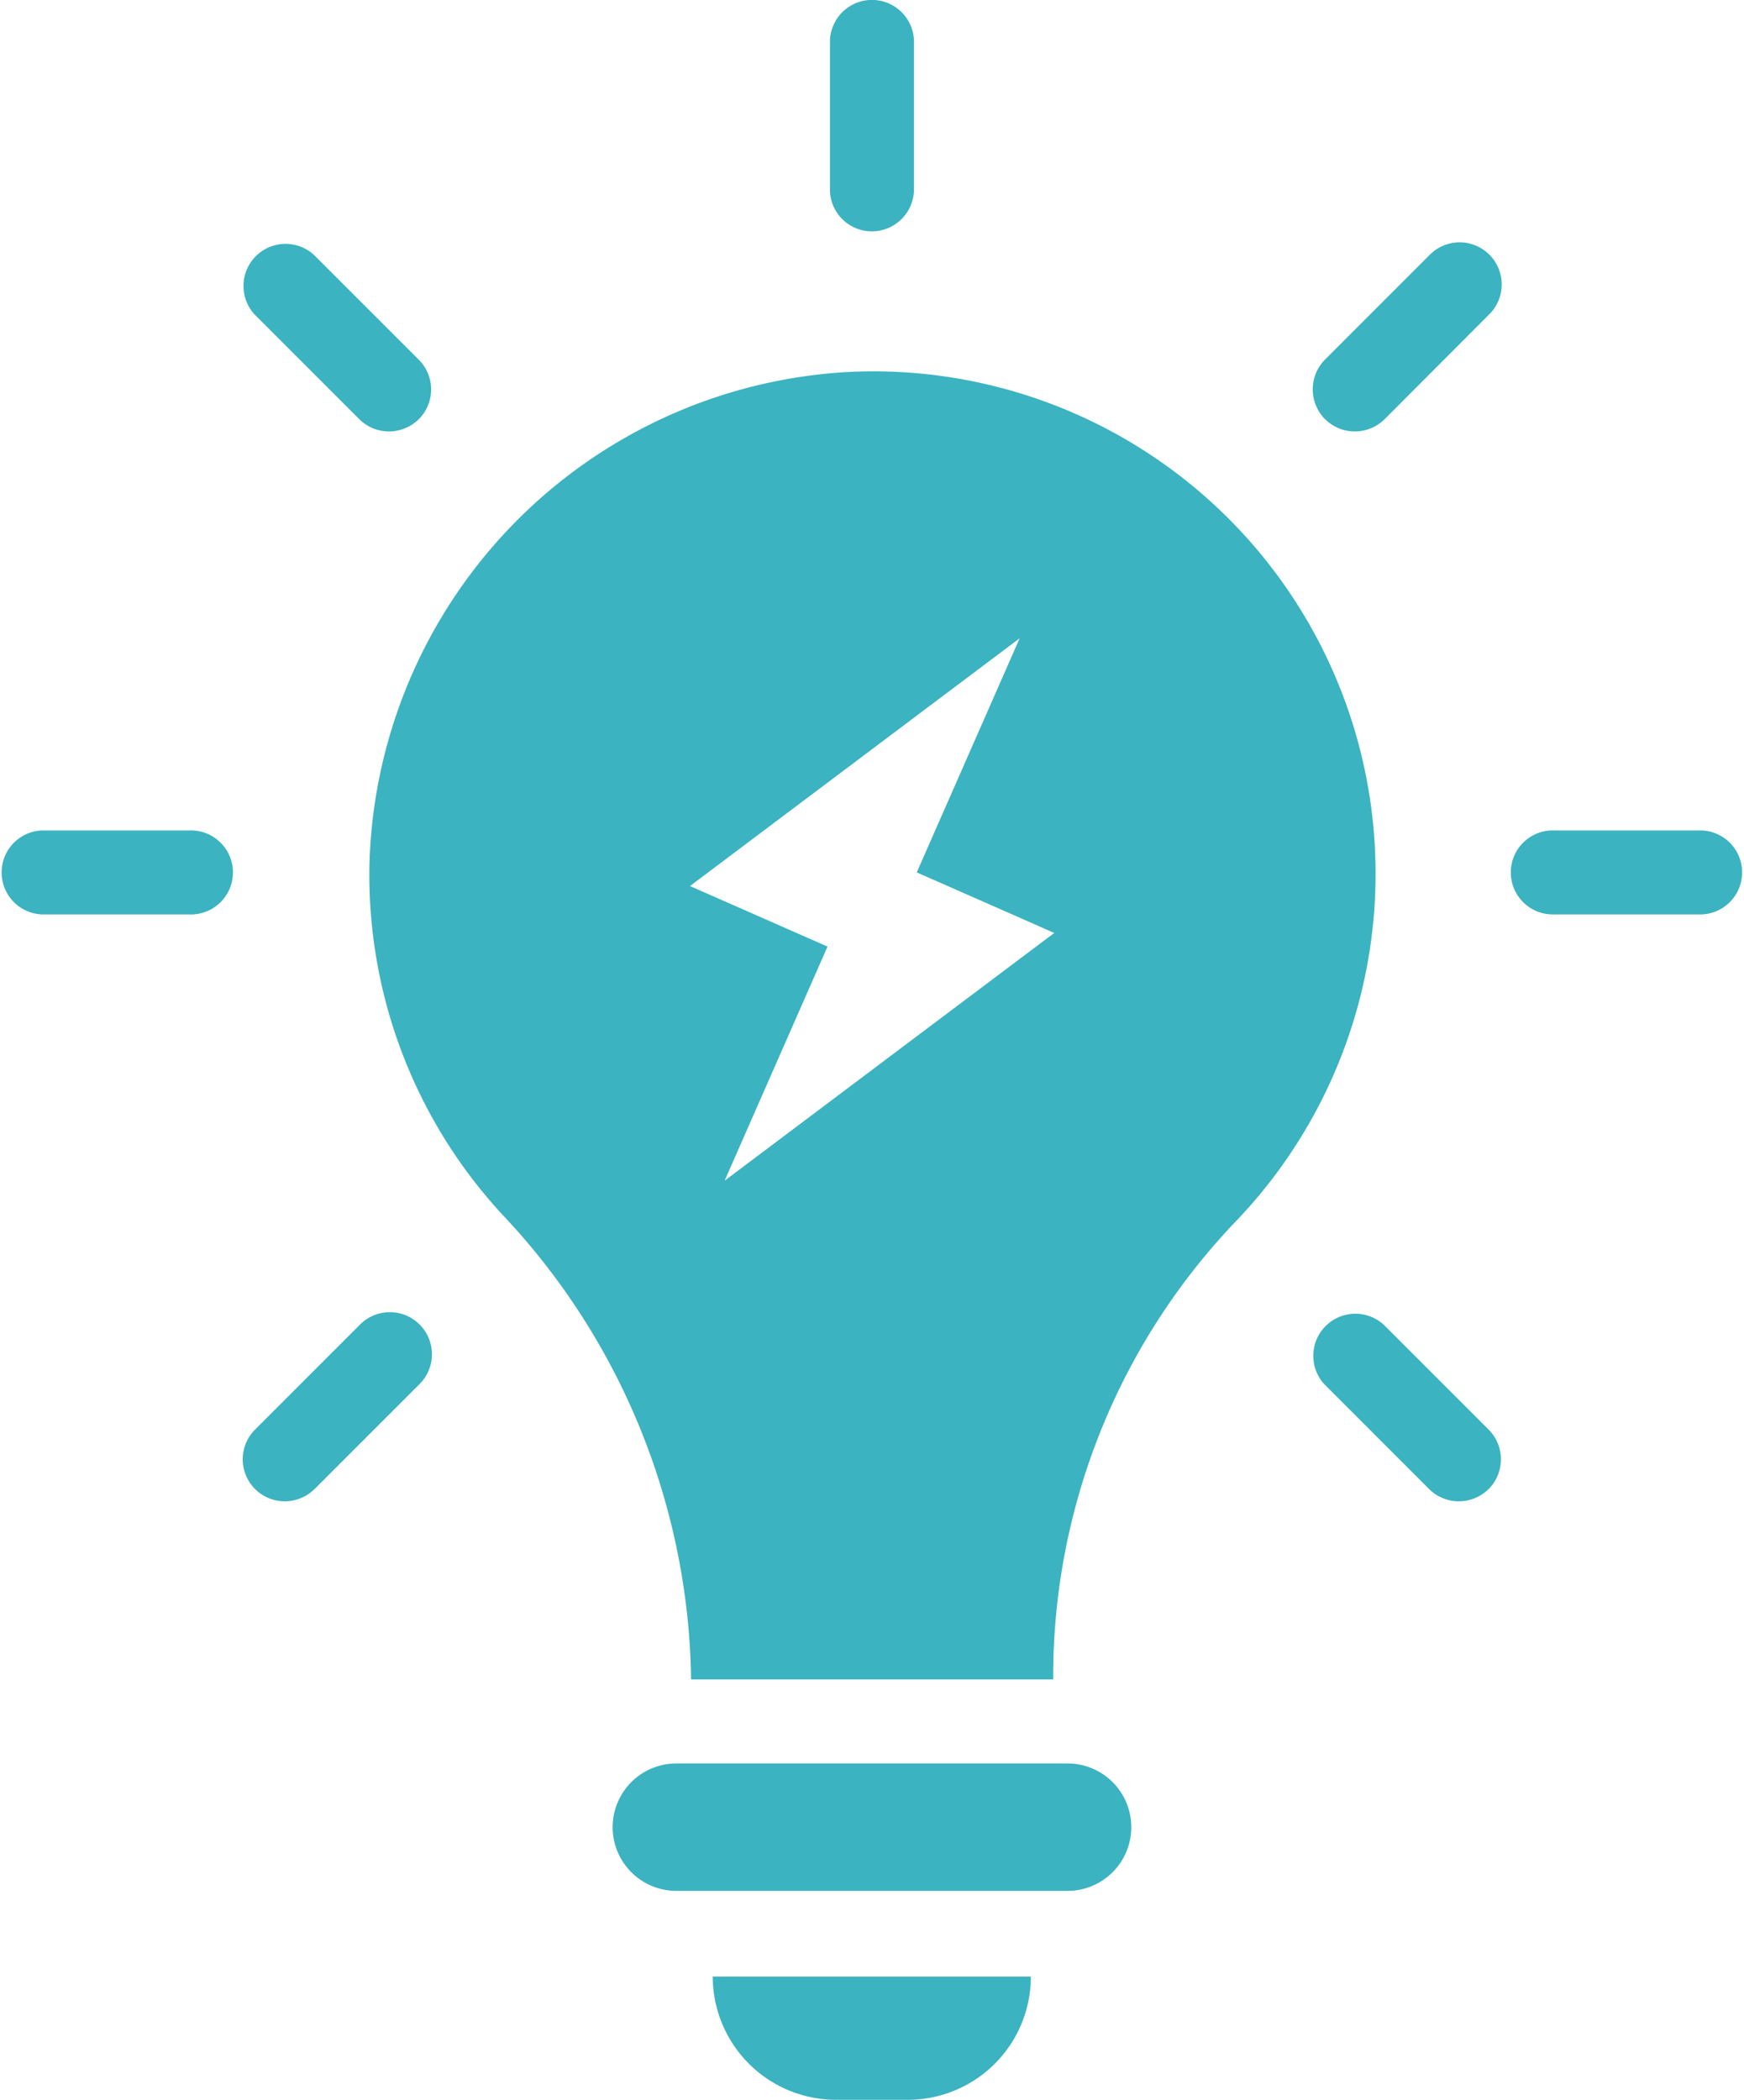 <svg xmlns="http://www.w3.org/2000/svg" width="25.695" height="30.934" viewBox="0 0 25.695 30.934">
  <g id="technology_fill" data-name="technology fill" transform="translate(-197.191 -160.74)">
    <path id="Path_762" data-name="Path 762" d="M329.53,522.31h-5.764a.938.938,0,0,0,0,1.877h5.764a.938.938,0,1,0,0-1.877Z" transform="translate(-116.61 -335.591)" fill="#3bb3c1"/>
    <path id="Path_763" data-name="Path 763" d="M345.167,567.827h1.057a1.814,1.814,0,0,0,1.815-1.815h-4.687A1.818,1.818,0,0,0,345.167,567.827Z" transform="translate(-135.66 -376.153)" fill="#3bb3c1"/>
    <path id="Path_764" data-name="Path 764" d="M510.173,331.01H508a.619.619,0,1,0,0,1.237h2.17a.619.619,0,0,0,0-1.237Z" transform="translate(-287.906 -158.036)" fill="#3bb3c1"/>
    <path id="Path_765" data-name="Path 765" d="M197.809,332.248h2.17a.619.619,0,1,0,0-1.237h-2.17a.619.619,0,0,0,0,1.237Z" transform="translate(0 -158.037)" fill="#3bb3c1"/>
    <path id="Path_766" data-name="Path 766" d="M468.1,432.534a.621.621,0,0,0,.438.18.629.629,0,0,0,.438-.18.62.62,0,0,0,0-.877l-1.536-1.536a.62.62,0,0,0-.877.876Z" transform="translate(-249.853 -249.857)" fill="#3bb3c1"/>
    <path id="Path_767" data-name="Path 767" d="M248.683,213.184a.621.621,0,0,0,.438.18.629.629,0,0,0,.438-.18.62.62,0,0,0,0-.877l-1.536-1.536a.62.62,0,0,0-.877.876Z" transform="translate(-46.198 -46.268)" fill="#3bb3c1"/>
    <path id="Path_768" data-name="Path 768" d="M368.009,164.148a.621.621,0,0,0,.619-.619v-2.171a.619.619,0,0,0-1.238,0v2.17A.617.617,0,0,0,368.009,164.148Z" transform="translate(-157.971)" fill="#3bb3c1"/>
    <path id="Path_769" data-name="Path 769" d="M248.687,430.123l-1.536,1.536a.619.619,0,0,0,.438,1.057.628.628,0,0,0,.438-.18L249.563,431a.62.62,0,1,0-.876-.877Z" transform="translate(-46.202 -249.859)" fill="#3bb3c1"/>
    <path id="Path_770" data-name="Path 770" d="M466.565,213.184a.621.621,0,0,0,.438.18.629.629,0,0,0,.438-.18l1.532-1.536a.62.62,0,1,0-.877-.876l-1.536,1.536a.624.624,0,0,0,.005.877Z" transform="translate(-249.85 -46.268)" fill="#3bb3c1"/>
    <path id="Path_771" data-name="Path 771" d="M277.737,256.166h5.336v-.015a9.7,9.7,0,0,1,2.681-6.723,7.4,7.4,0,0,0-5.7-12.523A7.467,7.467,0,0,0,273,244.133a7.373,7.373,0,0,0,1.944,5.171,10.166,10.166,0,0,1,2.794,6.852v.01Zm-.015-11.688,4.857-3.65-1.516,3.449,2.026.892-4.857,3.65,1.516-3.449Z" transform="translate(-70.365 -70.685)" fill="#3bb3c1"/>
  </g>
</svg>
